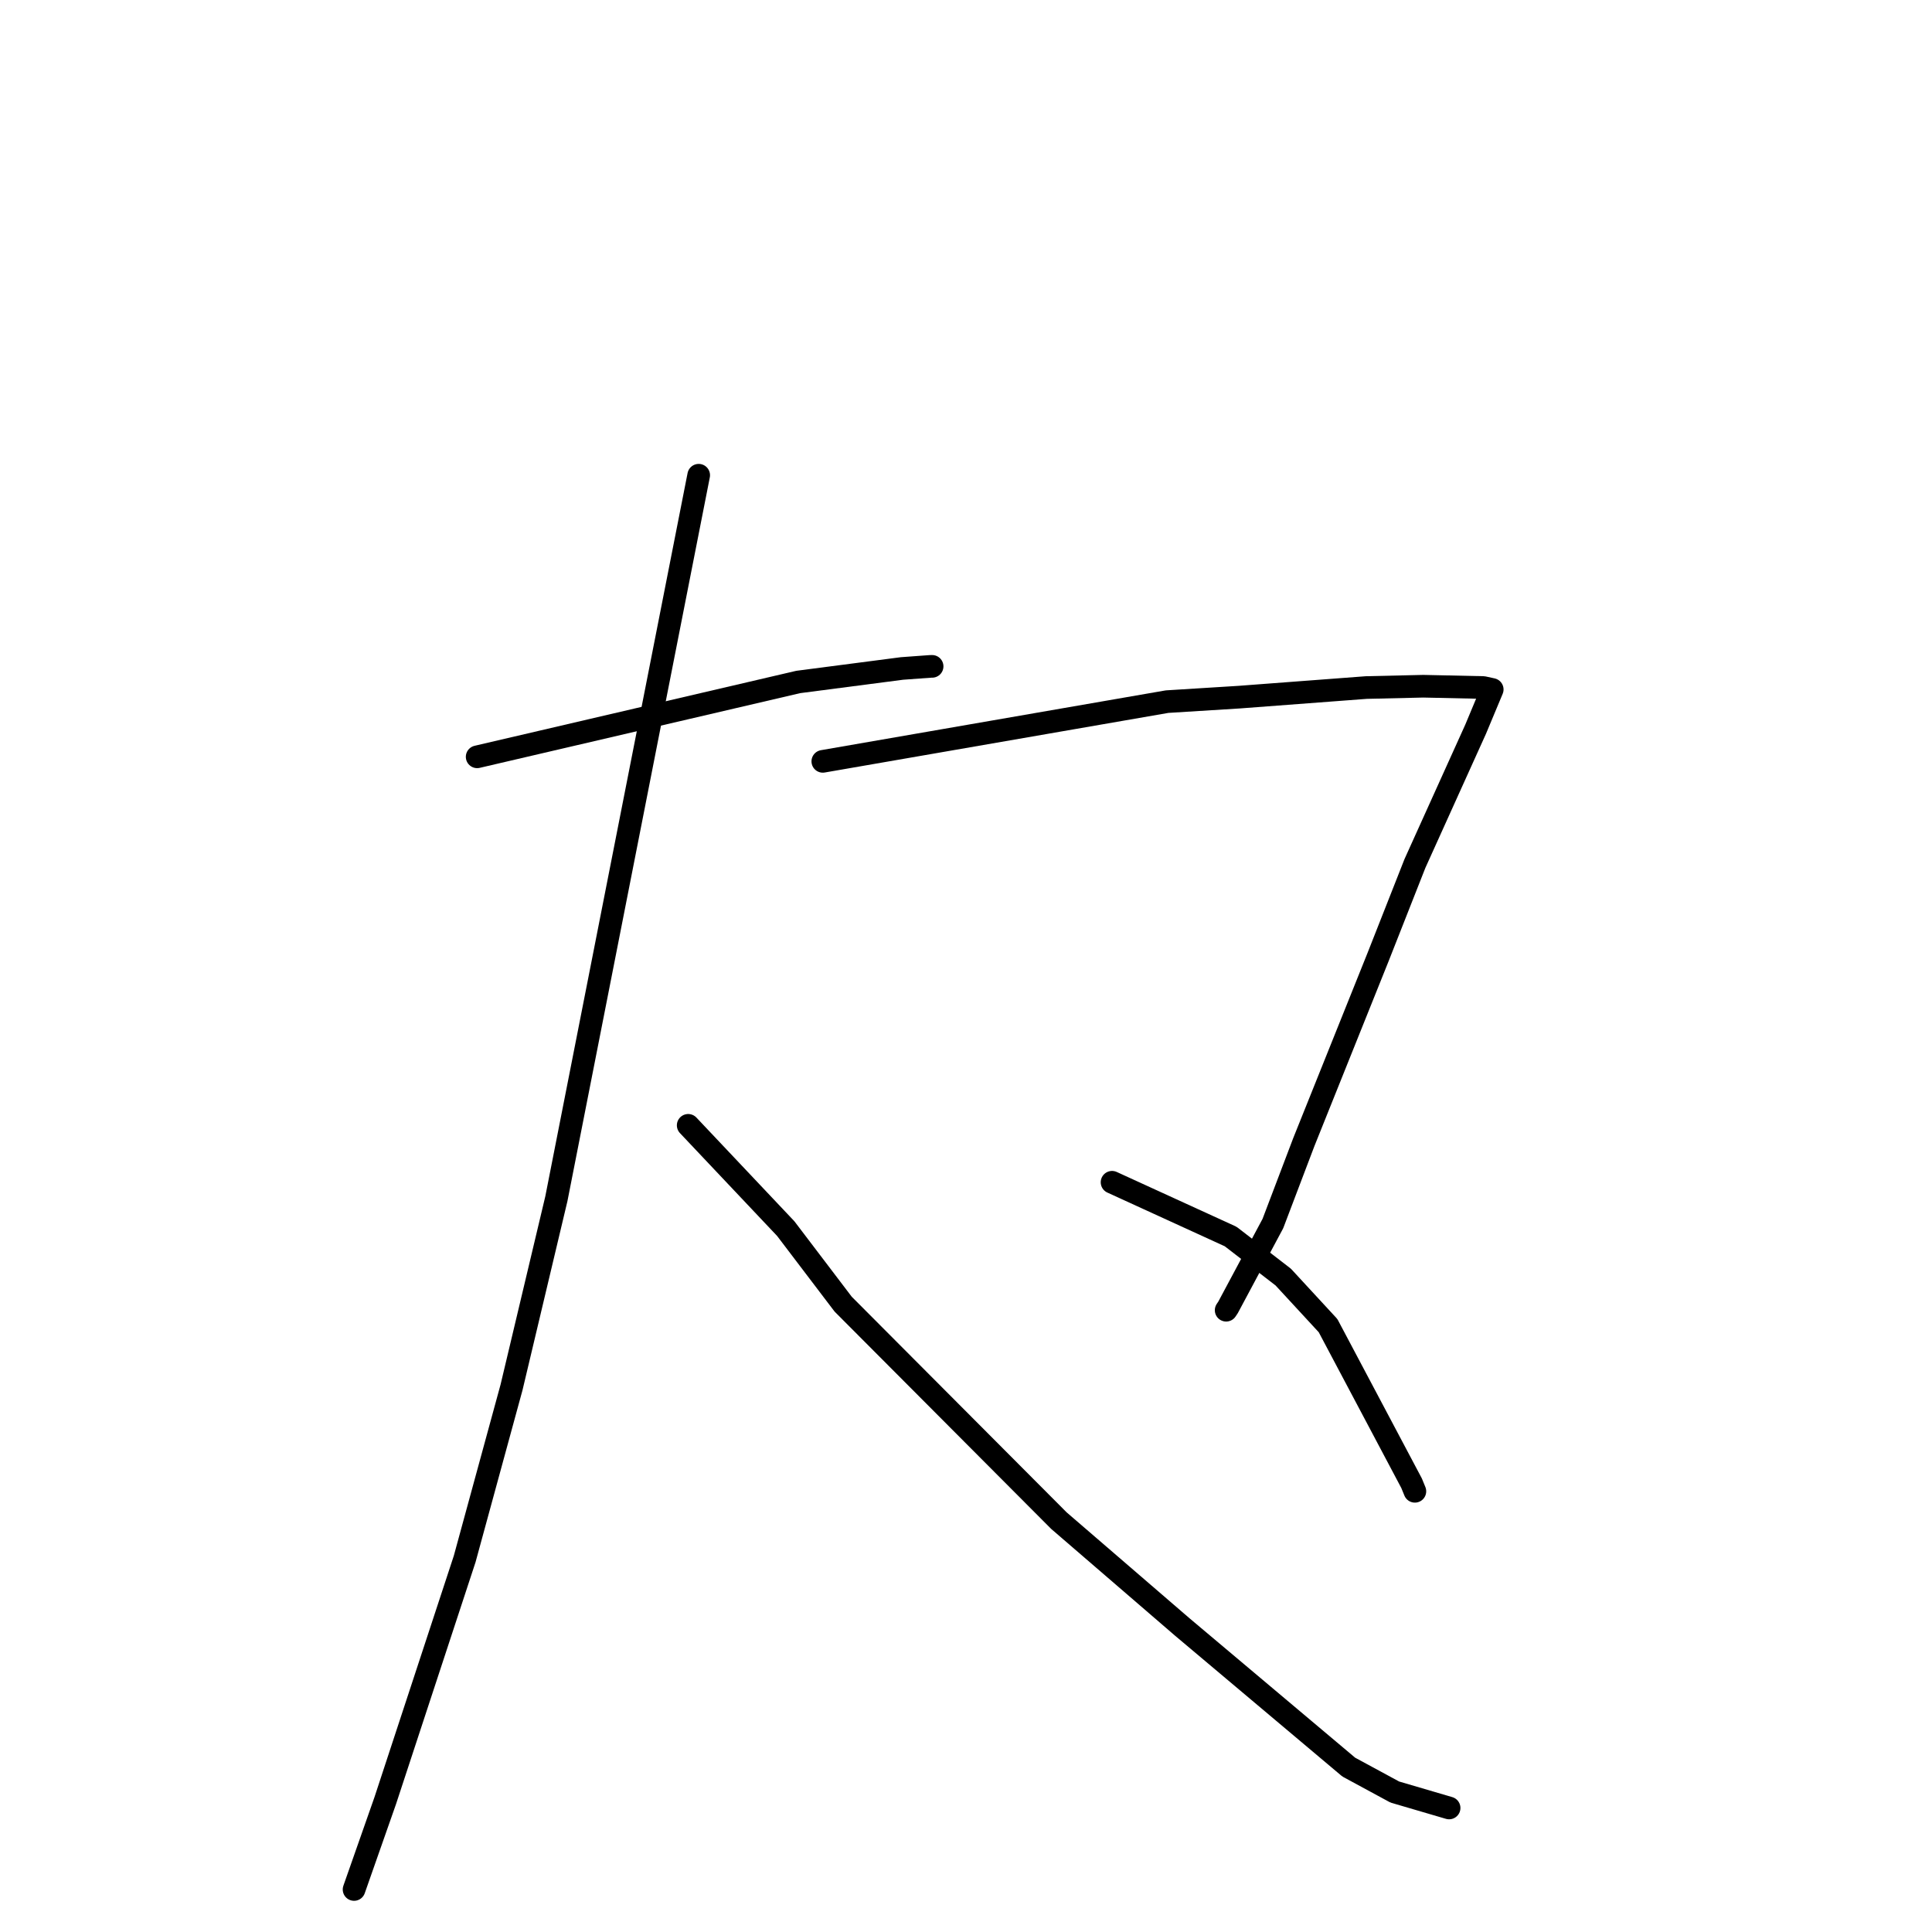 <?xml version="1.0" standalone="no"?>
    <svg width="256" height="256" xmlns="http://www.w3.org/2000/svg" version="1.1">
    <polyline stroke="black" stroke-width="3" stroke-linecap="round" fill="transparent" stroke-linejoin="round" points="63.225 100.283 84.502 95.324 105.778 90.364 119.52 88.575 123.196 88.307 123.487 88.297 123.51 88.297 " />
        <polyline stroke="black" stroke-width="3" stroke-linecap="round" fill="transparent" stroke-linejoin="round" points="92.581 62.97 83.151 110.904 73.722 158.839 67.782 183.829 61.572 206.57 51.045 238.6 47.29 249.297 46.915 250.366 " />
        <polyline stroke="black" stroke-width="3" stroke-linecap="round" fill="transparent" stroke-linejoin="round" points="91.188 149.113 97.651 155.954 104.115 162.796 111.724 172.808 140.312 201.493 156.637 215.565 178.721 234.153 184.815 237.453 191.359 239.374 192.014 239.566 " />
        <polyline stroke="black" stroke-width="3" stroke-linecap="round" fill="transparent" stroke-linejoin="round" points="109.027 100.883 131.837 96.927 154.648 92.97 164.187 92.376 181.041 91.103 188.595 90.929 196.55 91.101 197.728 91.358 195.526 96.631 187.486 114.416 182.607 126.801 172.767 151.323 168.662 162.13 162.719 173.242 162.471 173.611 " />
        <polyline stroke="black" stroke-width="3" stroke-linecap="round" fill="transparent" stroke-linejoin="round" points="147.352 156.656 155.209 160.251 163.067 163.846 170.034 169.218 175.973 175.653 187.045 196.54 187.48 197.605 " />
        </svg>